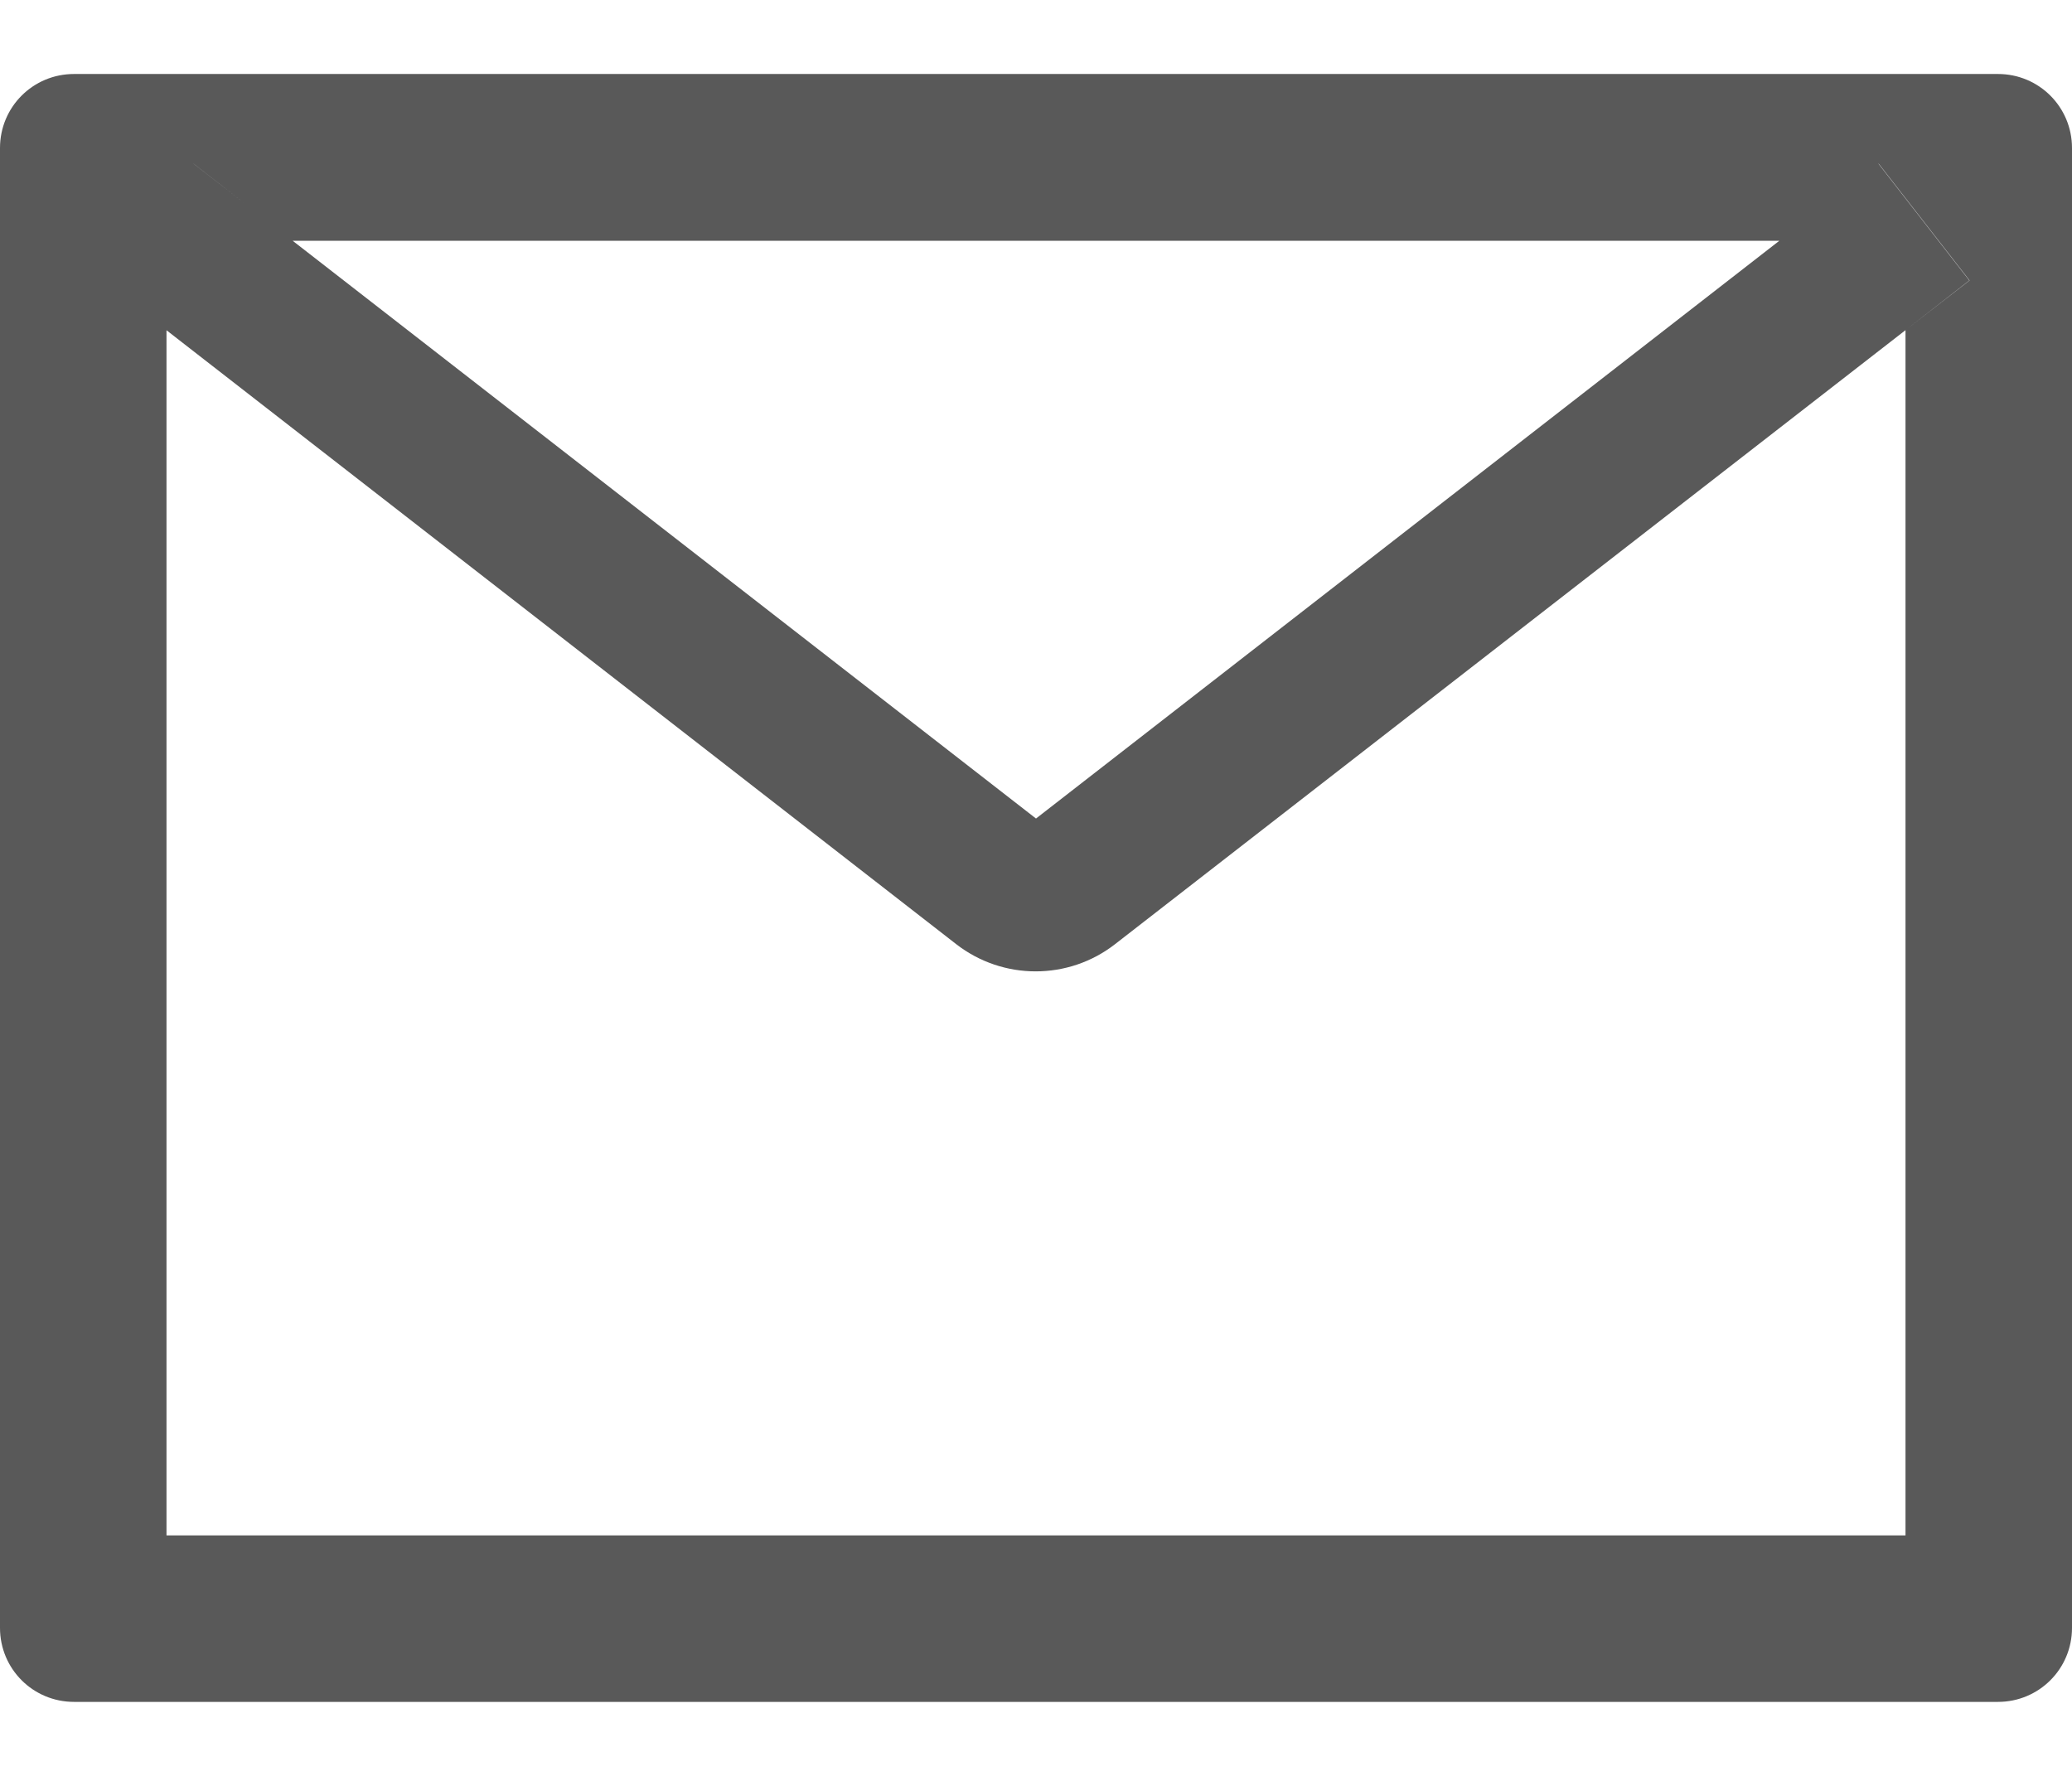 <?xml version="1.0" encoding="UTF-8"?>
<svg width="14px" height="12px" viewBox="0 0 14 12" version="1.1" xmlns="http://www.w3.org/2000/svg" xmlns:xlink="http://www.w3.org/1999/xlink">
    <!-- Generator: Sketch 55.2 (78181) - https://sketchapp.com -->
    <title>0E0B0D9E-E448-4CD1-9035-F221C4A53F3F</title>
    <desc>Created with Sketch.</desc>
    <g id="icon-图标" stroke="none" stroke-width="1" fill="none" fill-rule="evenodd" opacity="0.65">
        <g id="画板" transform="translate(-538, -116)" fill="#000000" fill-rule="nonzero">
            <g id="7.Icon/interface/2.mail/outline" transform="translate(537, 114)">
                <path d="M14.5,2.5 L1.5,2.5 C1.223,2.5 1,2.723 1,3 L1,13 C1,13.277 1.223,13.5 1.5,13.5 L14.5,13.5 C14.777,13.5 15,13.277 15,13 L15,3 C15,2.723 14.777,2.5 14.5,2.5 Z M13.875,4.231 L13.875,12.375 L2.125,12.375 L2.125,4.231 L1.694,3.895 L2.308,3.106 L2.977,3.627 L13.025,3.627 L13.694,3.106 L14.308,3.895 L13.875,4.231 L13.875,4.231 Z M13.025,3.625 L8,7.531 L2.975,3.625 L2.306,3.105 L1.692,3.894 L2.123,4.23 L7.461,8.38 C7.777,8.625 8.219,8.625 8.534,8.38 L13.875,4.231 L14.306,3.895 L13.692,3.106 L13.025,3.625 Z" id="fill"></path>
            </g>
        </g>
    </g>
</svg>